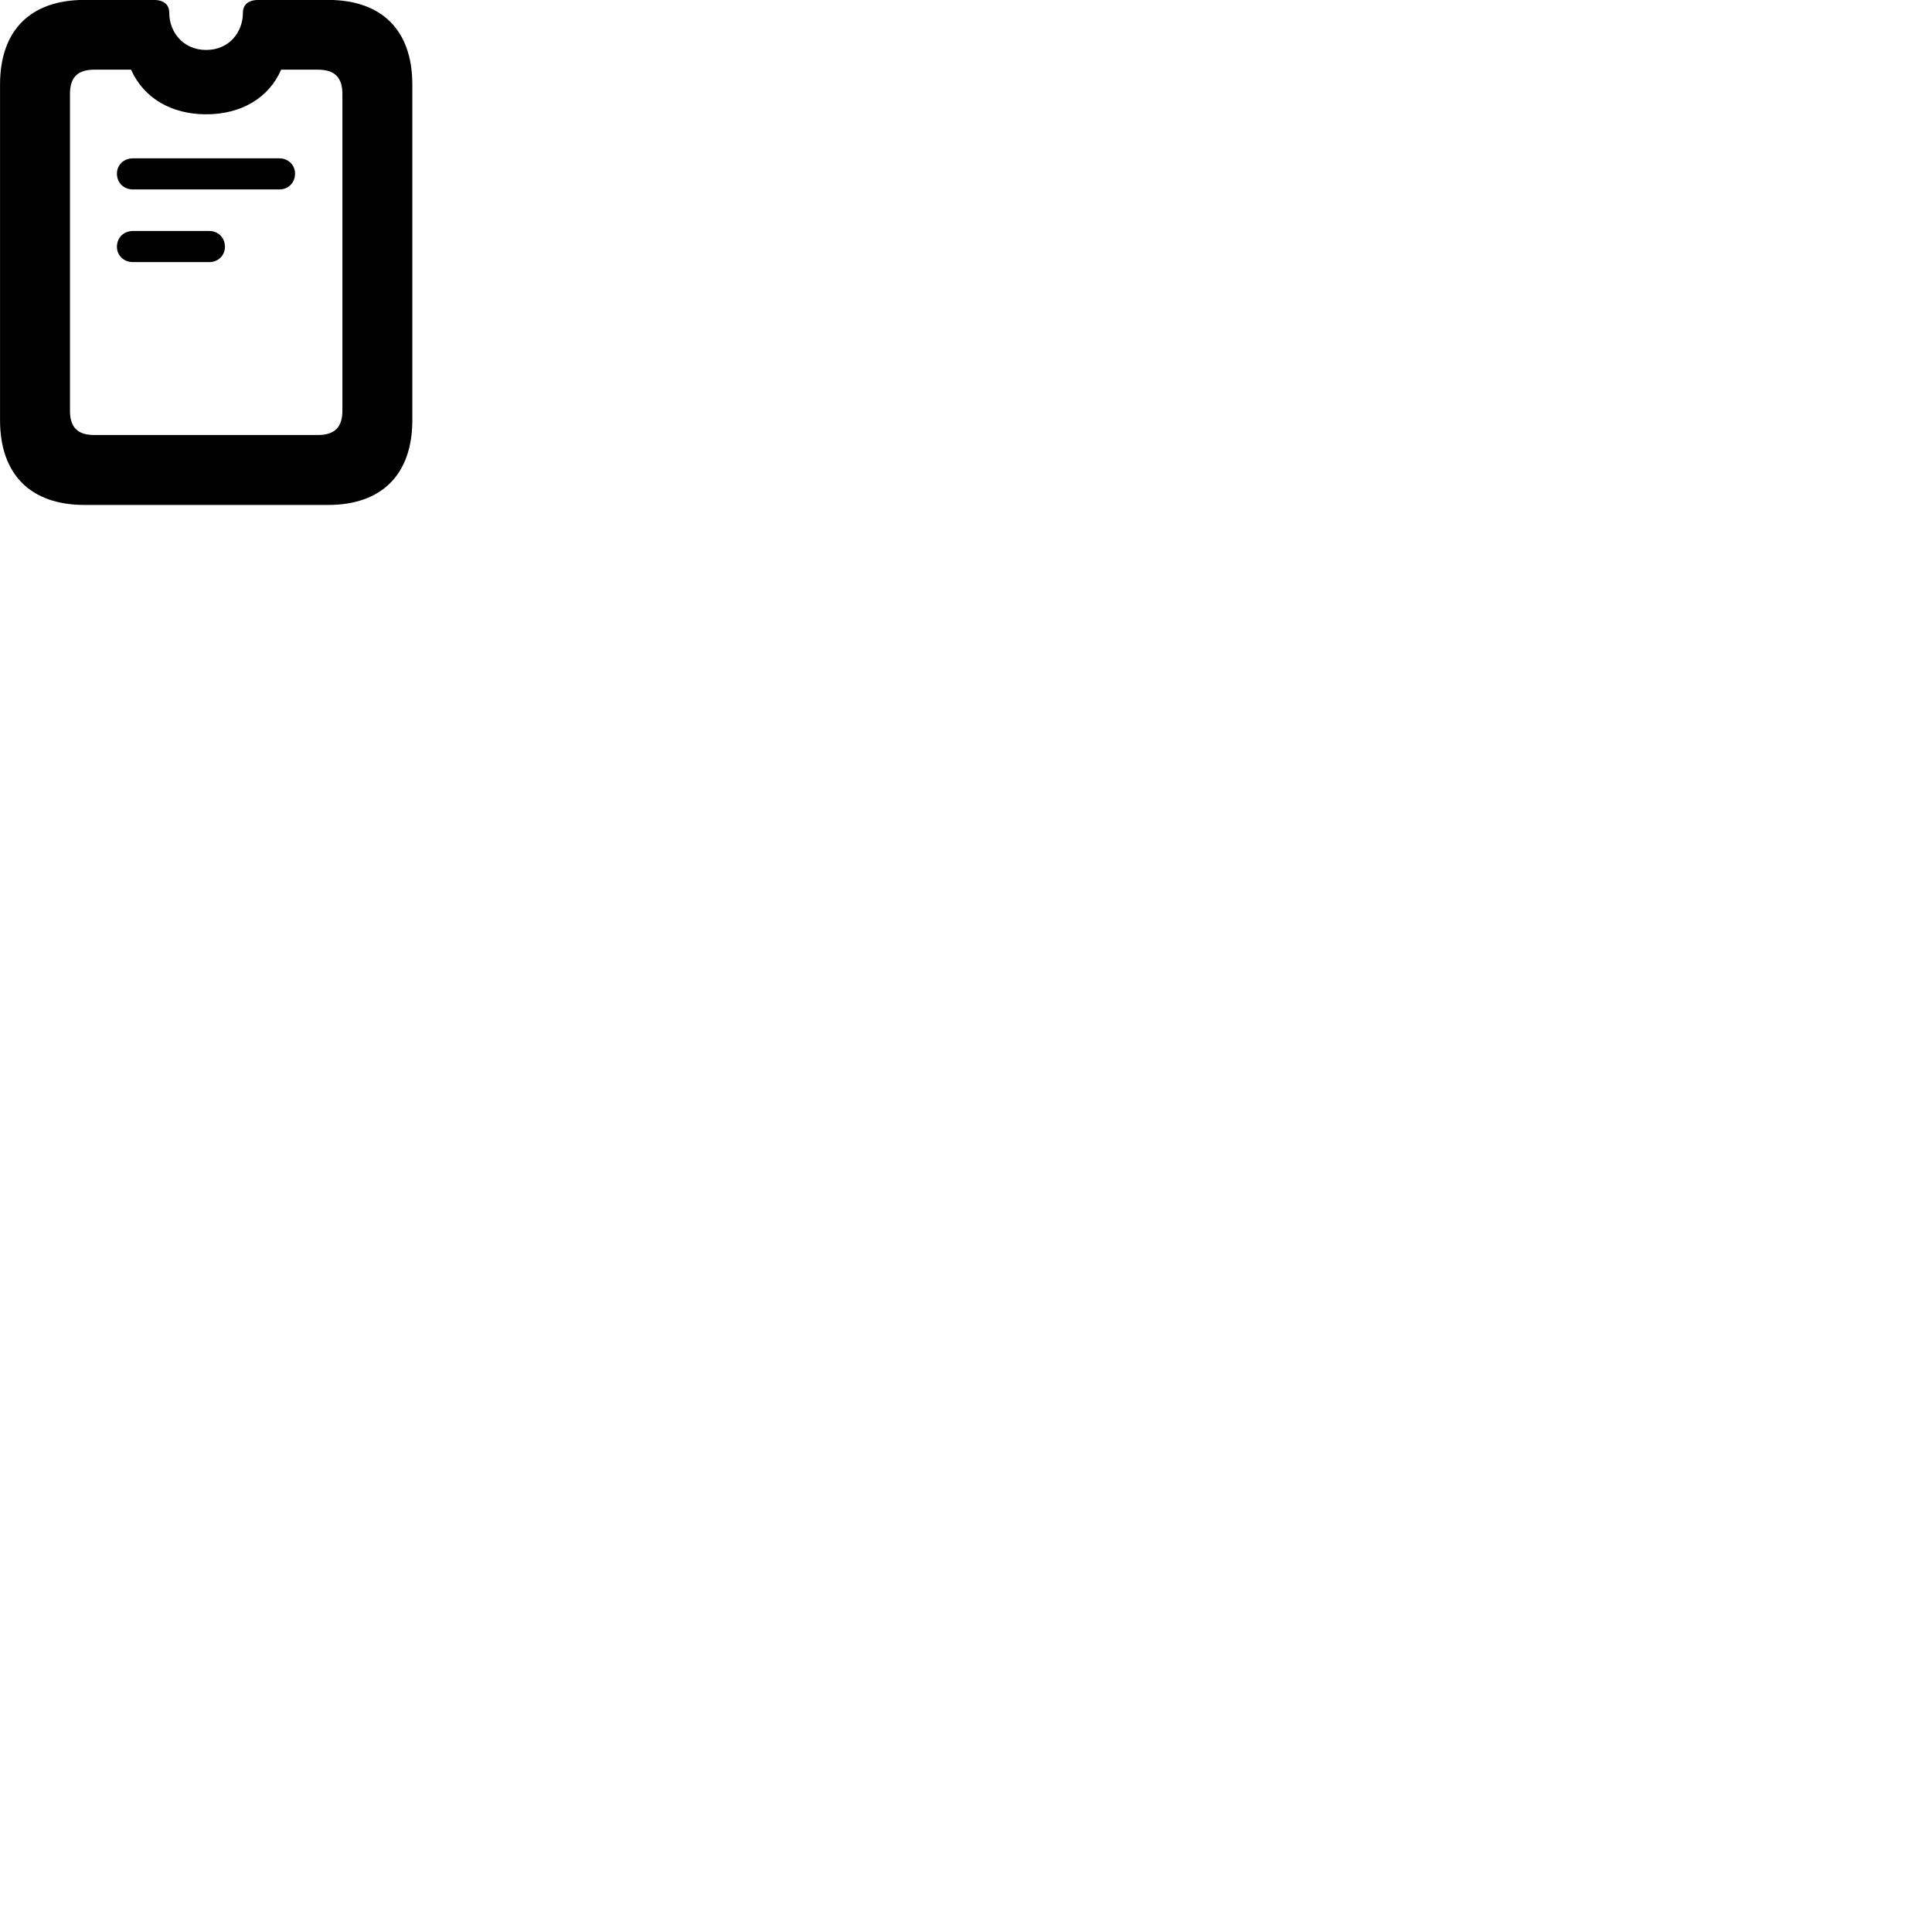 
        <svg xmlns="http://www.w3.org/2000/svg" viewBox="0 0 100 100">
            <path d="M4.372 26.136H16.982C19.762 26.136 21.342 24.556 21.342 21.746V4.376C21.342 1.566 19.762 -0.004 16.982 -0.004H13.392C12.852 -0.004 12.572 0.236 12.572 0.676C12.572 1.636 11.882 2.586 10.672 2.586C9.462 2.586 8.762 1.636 8.762 0.676C8.762 0.236 8.482 -0.004 7.942 -0.004H4.372C1.582 -0.004 0.002 1.566 0.002 4.376V21.746C0.002 24.556 1.582 26.136 4.372 26.136ZM4.872 22.516C3.992 22.516 3.622 22.086 3.622 21.266V4.856C3.622 4.036 3.992 3.606 4.872 3.606H6.782C7.442 5.076 8.862 5.916 10.672 5.916C12.482 5.916 13.912 5.076 14.552 3.606H16.462C17.342 3.606 17.722 4.036 17.722 4.856V21.266C17.722 22.086 17.342 22.516 16.462 22.516ZM6.882 9.806H14.462C14.922 9.806 15.272 9.456 15.272 8.986C15.272 8.546 14.922 8.196 14.462 8.196H6.882C6.402 8.196 6.052 8.546 6.052 8.986C6.052 9.456 6.402 9.806 6.882 9.806ZM6.882 13.566H10.832C11.302 13.566 11.642 13.216 11.642 12.776C11.642 12.306 11.302 11.956 10.832 11.956H6.882C6.402 11.956 6.052 12.306 6.052 12.776C6.052 13.216 6.402 13.566 6.882 13.566Z" />
        </svg>
    